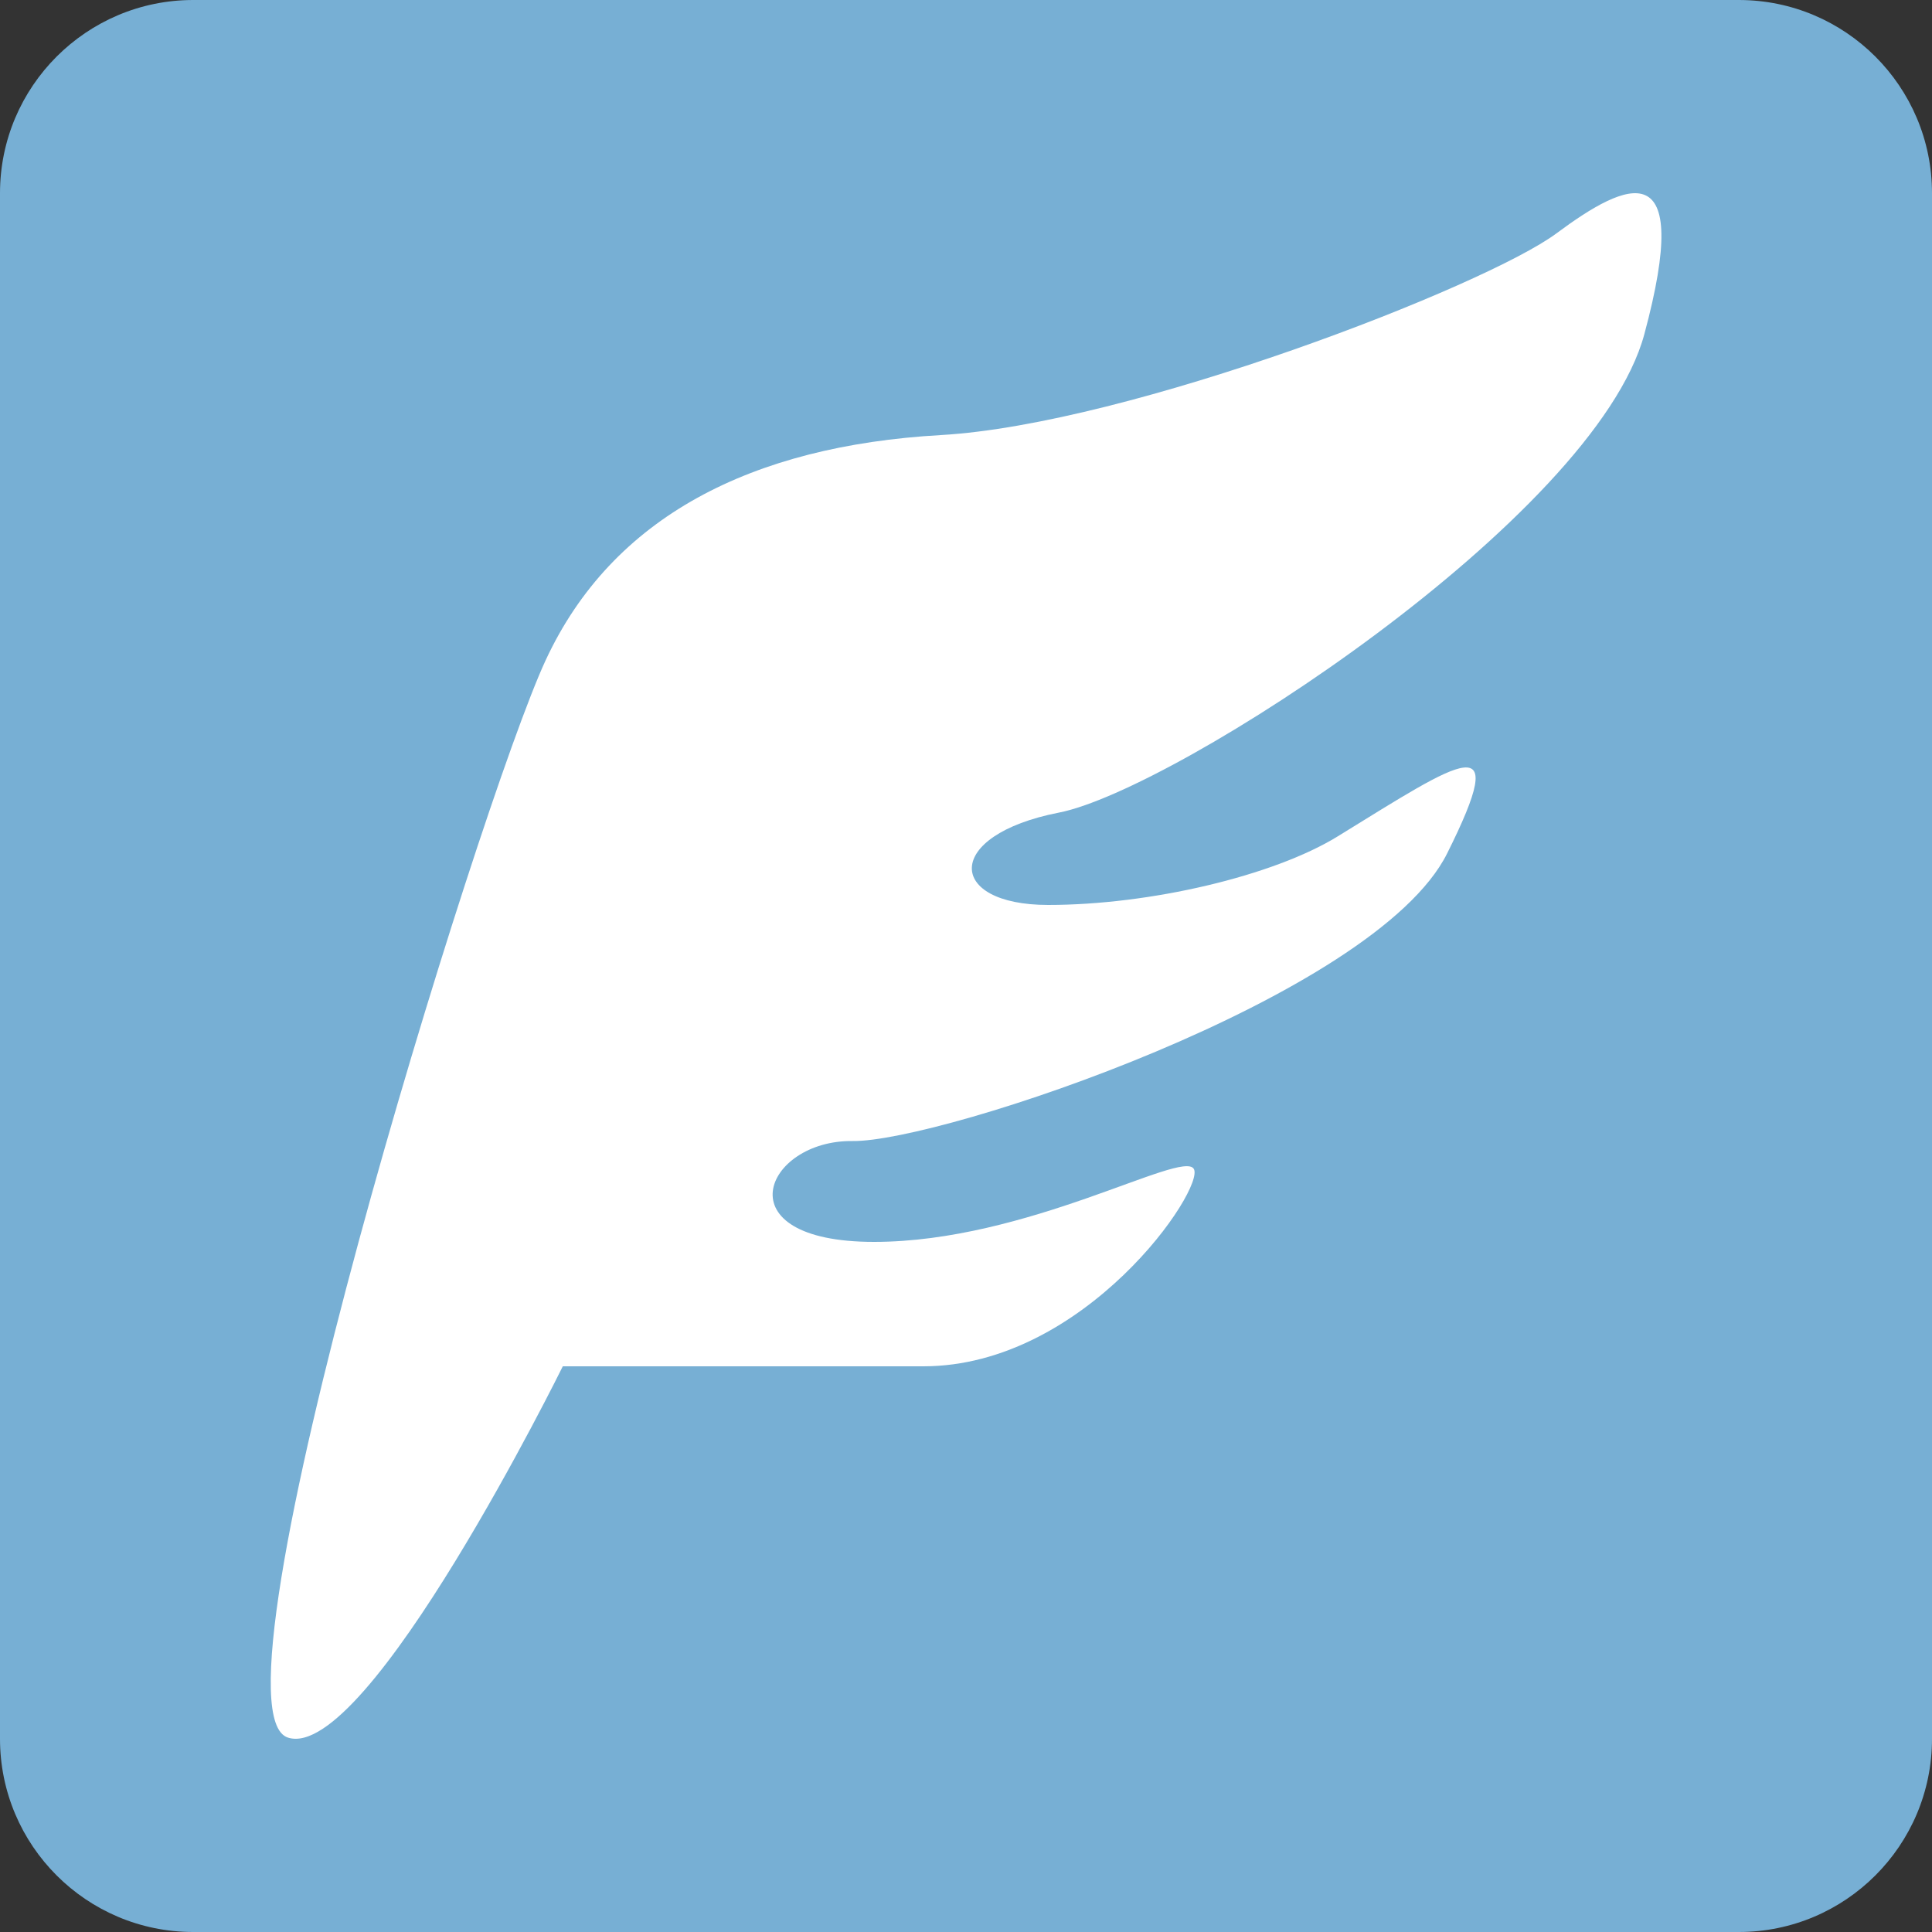 <?xml version="1.0" encoding="utf-8"?>
<!-- Generator: Adobe Illustrator 26.0.2, SVG Export Plug-In . SVG Version: 6.00 Build 0)  -->
<svg version="1.1" id="Layer_1" xmlns="http://www.w3.org/2000/svg" xmlns:xlink="http://www.w3.org/1999/xlink" x="0px" y="0px"
	 viewBox="0 0 100 100" style="enable-background:new 0 0 100 100;" xml:space="preserve">
<rect x="0" y="0" width="100" height="100" fill="#333333" stroke="none"/>
<path fill="#77AFD4" d="M90,100H10c-5.52,0-10-4.48-10-10V10C0,4.48,4.48,0,10,0h80c5.52,0,10,4.48,10,10v80
	C100,95.52,95.52,100,90,100z"/>
<path fill="#FFFFFF" d="M14.91,89.94c4.11,1.29,14.22-19.22,14.22-19.22s10.27,0,18.66,0s14.61-9.22,14-10.22
	c-0.61-1-8.61,3.78-16.55,3.78s-5.66-5.28-1.11-5.22c4.55,0.06,27.05-7.44,30.77-14.88c3.34-6.68,0.83-4.89-5.66-0.89
	c-3.33,2.05-9.72,3.55-14.99,3.55s-5.44-3.61,0.56-4.78S82.55,26.8,85.11,17.3s-0.89-7.94-4.55-5.22s-22.1,9.89-31.88,10.44
	c-9.77,0.56-16.99,4.22-20.44,11.66S10.3,88.5,14.91,89.94z"/>
</svg>
